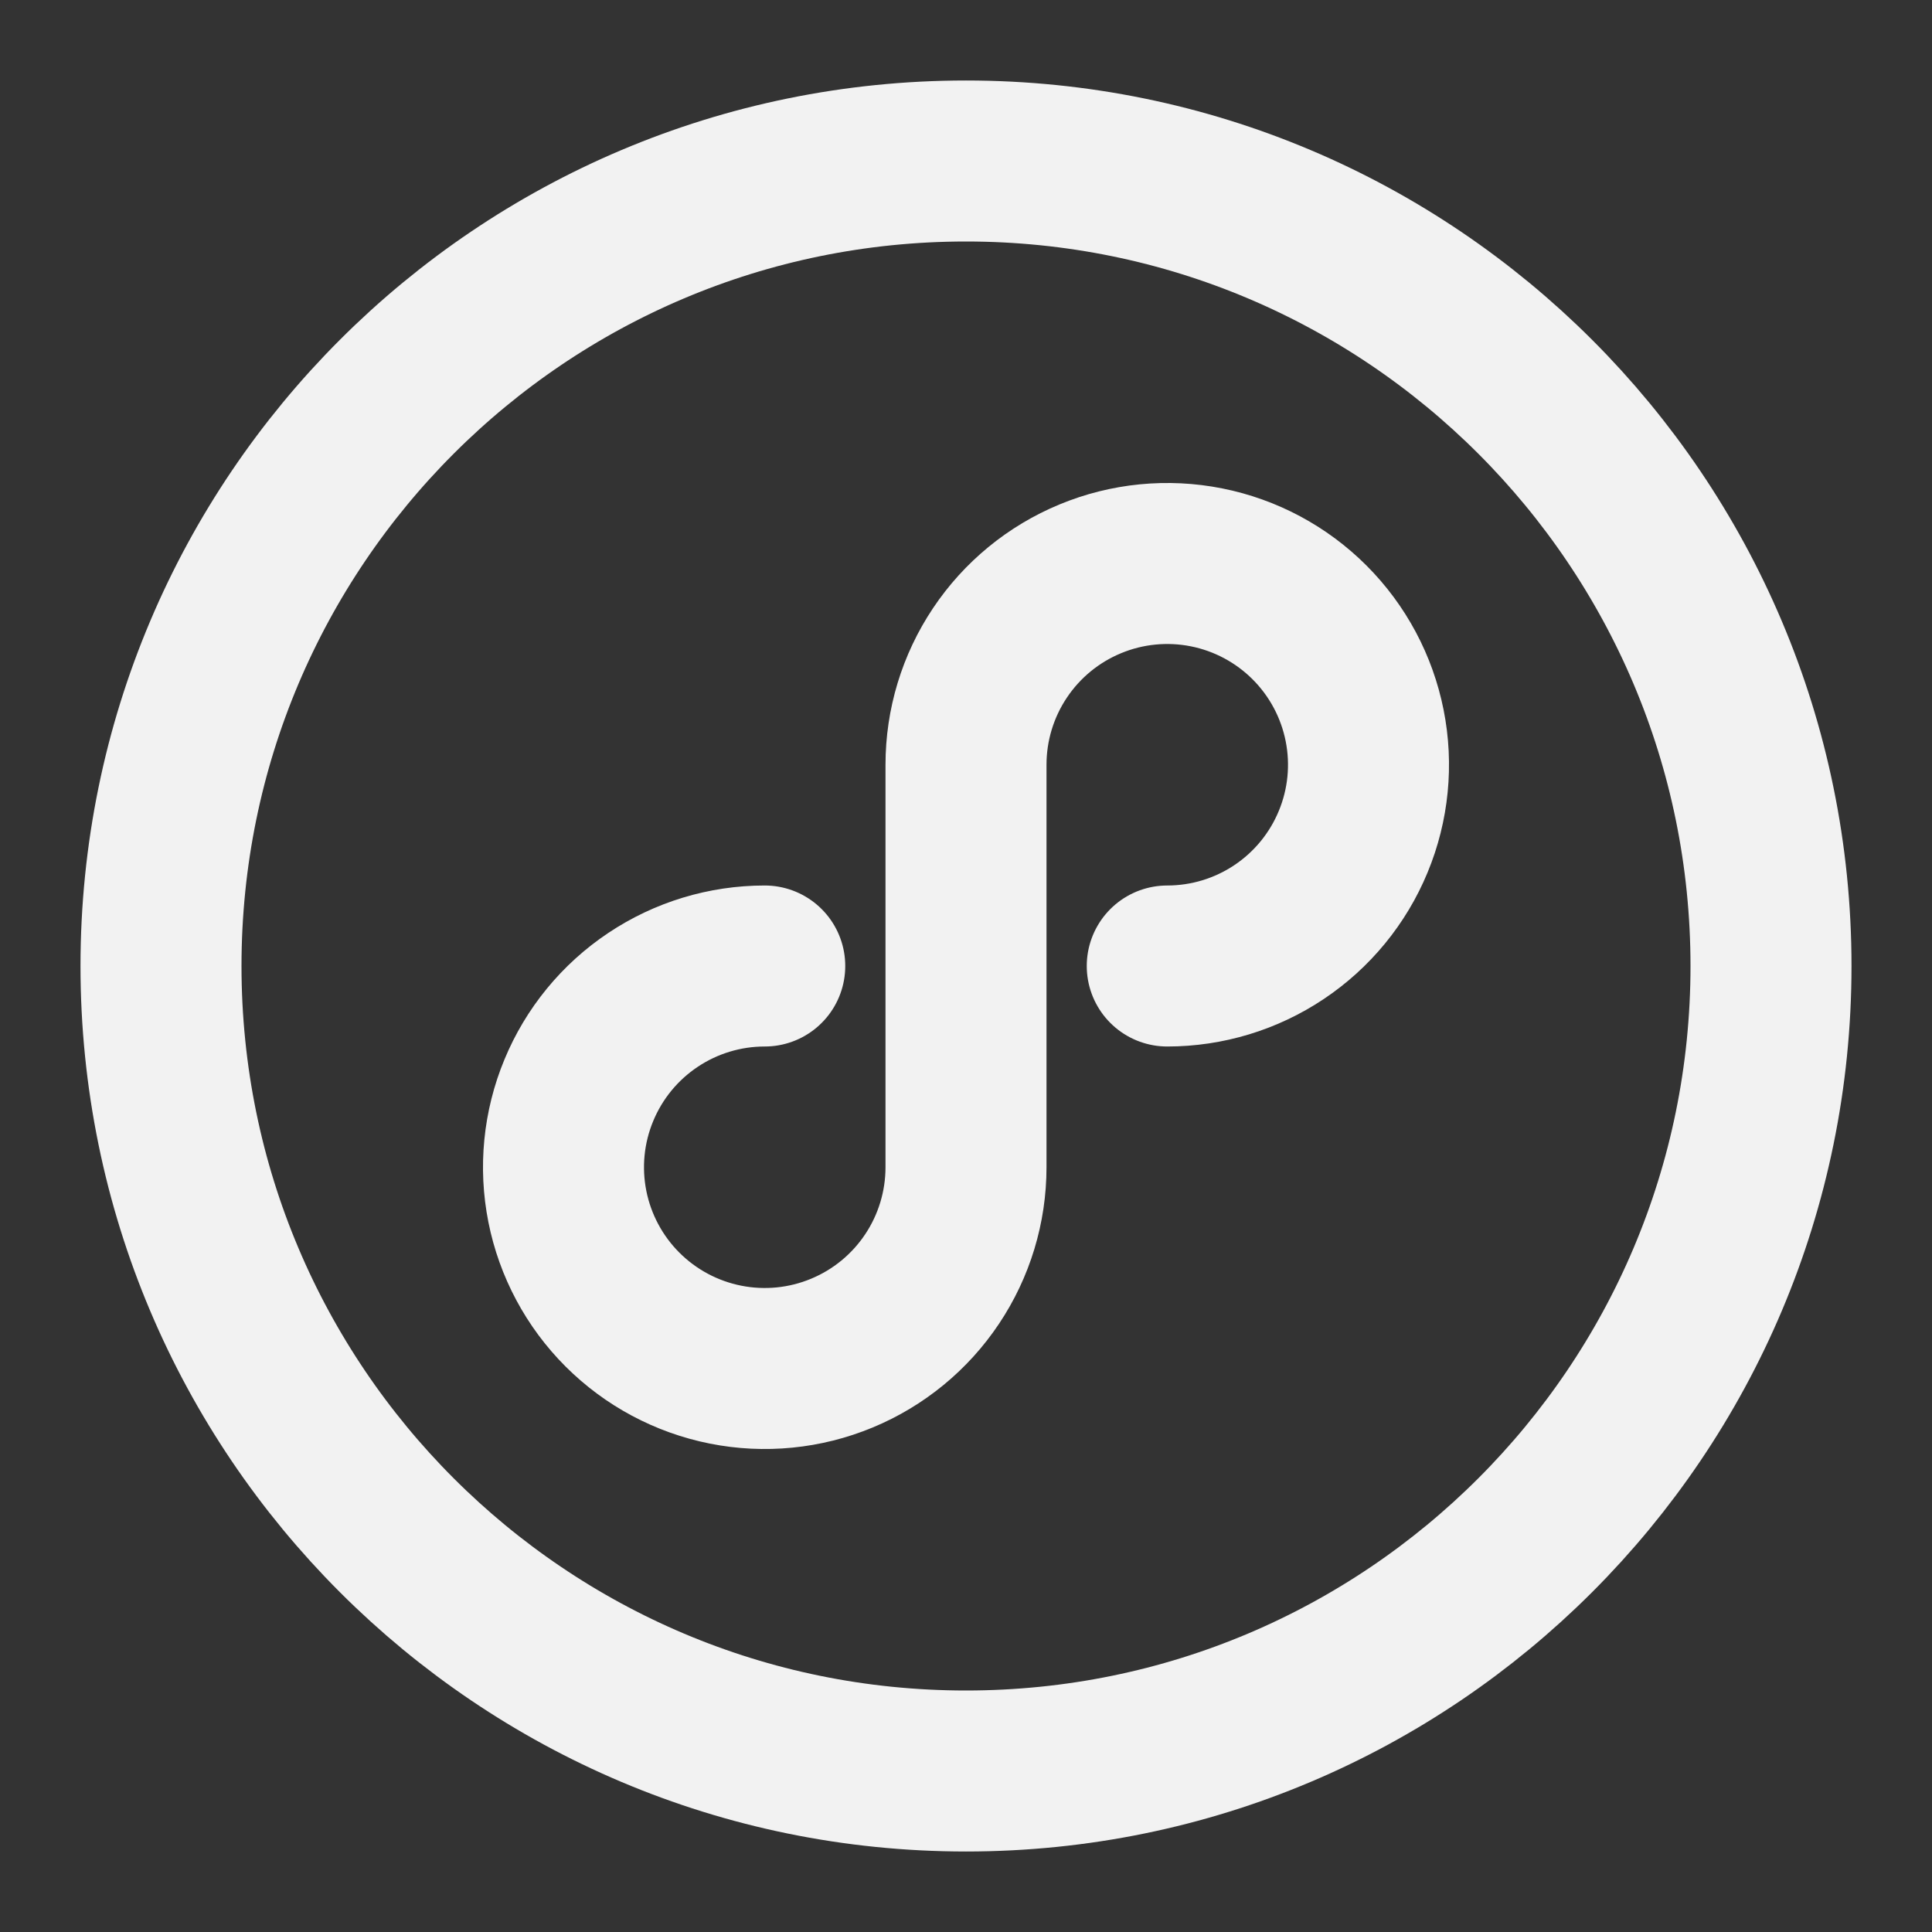<?xml version="1.0" encoding="UTF-8"?><svg width="24" height="24" viewBox="0 0 48 48" fill="none" xmlns="http://www.w3.org/2000/svg"><rect x="0" y="0" width="48" height="48" fill="#333333" stroke="none"/><path d="M24 44C35.046 44 44 35.046 44 24C44 12.954 35.046 4 24 4C12.954 4 4 12.954 4 24C4 35.046 12.954 44 24 44Z" fill="none" stroke="#F2F2F2" stroke-width="4" stroke-linecap="round" stroke-linejoin="round"/><path d="M29 24C29.989 24 30.956 23.707 31.778 23.157C32.6 22.608 33.241 21.827 33.619 20.913C33.998 20 34.097 18.994 33.904 18.025C33.711 17.055 33.235 16.164 32.535 15.464C31.836 14.765 30.945 14.289 29.976 14.096C29.006 13.903 28 14.002 27.087 14.381C26.173 14.759 25.392 15.4 24.843 16.222C24.293 17.044 24 18.011 24 19V29C24 29.989 23.707 30.956 23.157 31.778C22.608 32.6 21.827 33.241 20.913 33.619C20 33.998 18.994 34.097 18.025 33.904C17.055 33.711 16.164 33.235 15.464 32.535C14.765 31.836 14.289 30.945 14.096 29.976C13.903 29.006 14.002 28 14.381 27.087C14.759 26.173 15.4 25.392 16.222 24.843C17.044 24.293 18.011 24 19 24" stroke="#F2F2F2" stroke-width="4" stroke-linecap="round" stroke-linejoin="round"/></svg>